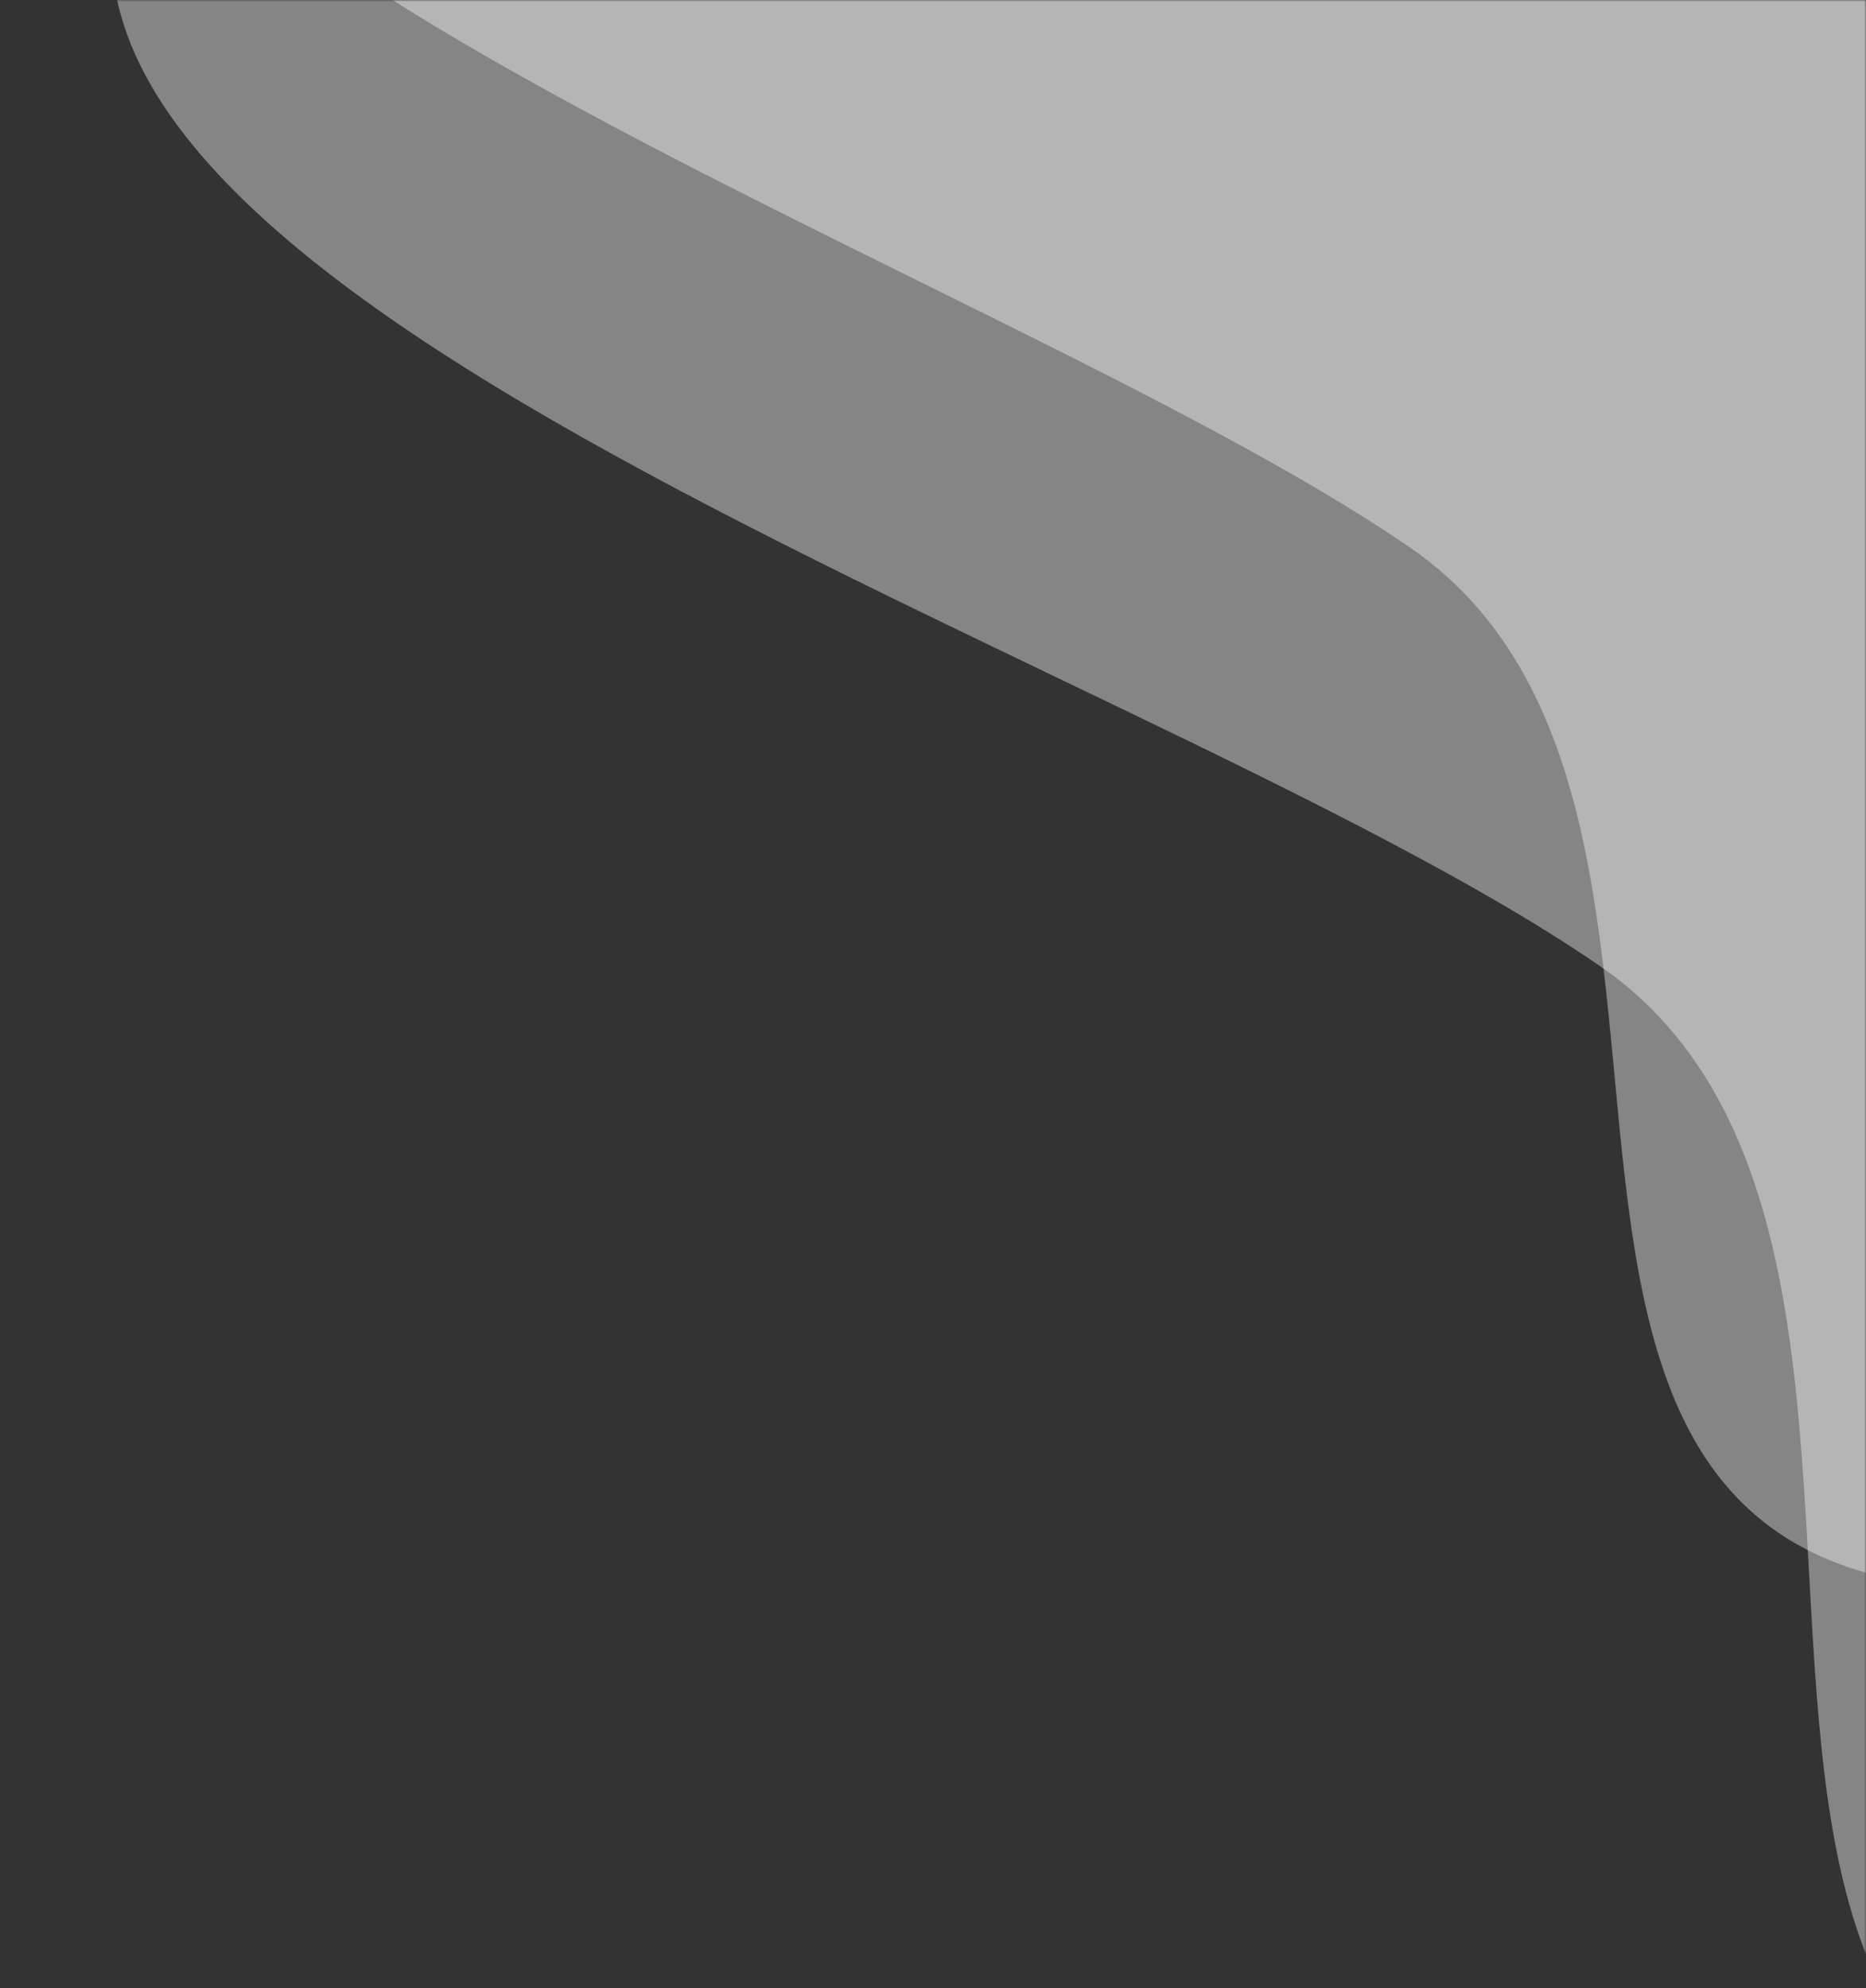 <svg width="552" height="588" viewBox="0 0 552 588" fill="none" xmlns="http://www.w3.org/2000/svg">
<rect x="0" y="0" width="552" height="588" fill="#333333" stroke="none"/>
<mask id="mask0_129_3" style="mask-type:alpha" maskUnits="userSpaceOnUse" x="0" y="0" width="552" height="588">
<rect width="552" height="588" fill="#D9D9D9"/>
</mask>
<g mask="url(#mask0_129_3)">
<path d="M417.038 161.892C290.143 74.68 -50.116 -31.55 30.147 -148.333C72.428 -398.18 457.942 -225.111 584.837 -137.899C711.732 -50.686 860.493 311.542 674.885 457.478C382.034 532.41 543.933 249.104 417.038 161.892Z" fill="#FEFFFC" fill-opacity="0.4"/>
<path d="M473.21 285.672C333.252 189.482 -47.454 80.202 48.373 -59.227C106.851 -352.028 535.953 -166.82 675.911 -70.63C815.869 25.561 968.903 441.142 752.574 619.001C417.846 718.713 613.168 381.862 473.21 285.672Z" fill="#FEFFFC" fill-opacity="0.4"/>
</g>
</svg>
